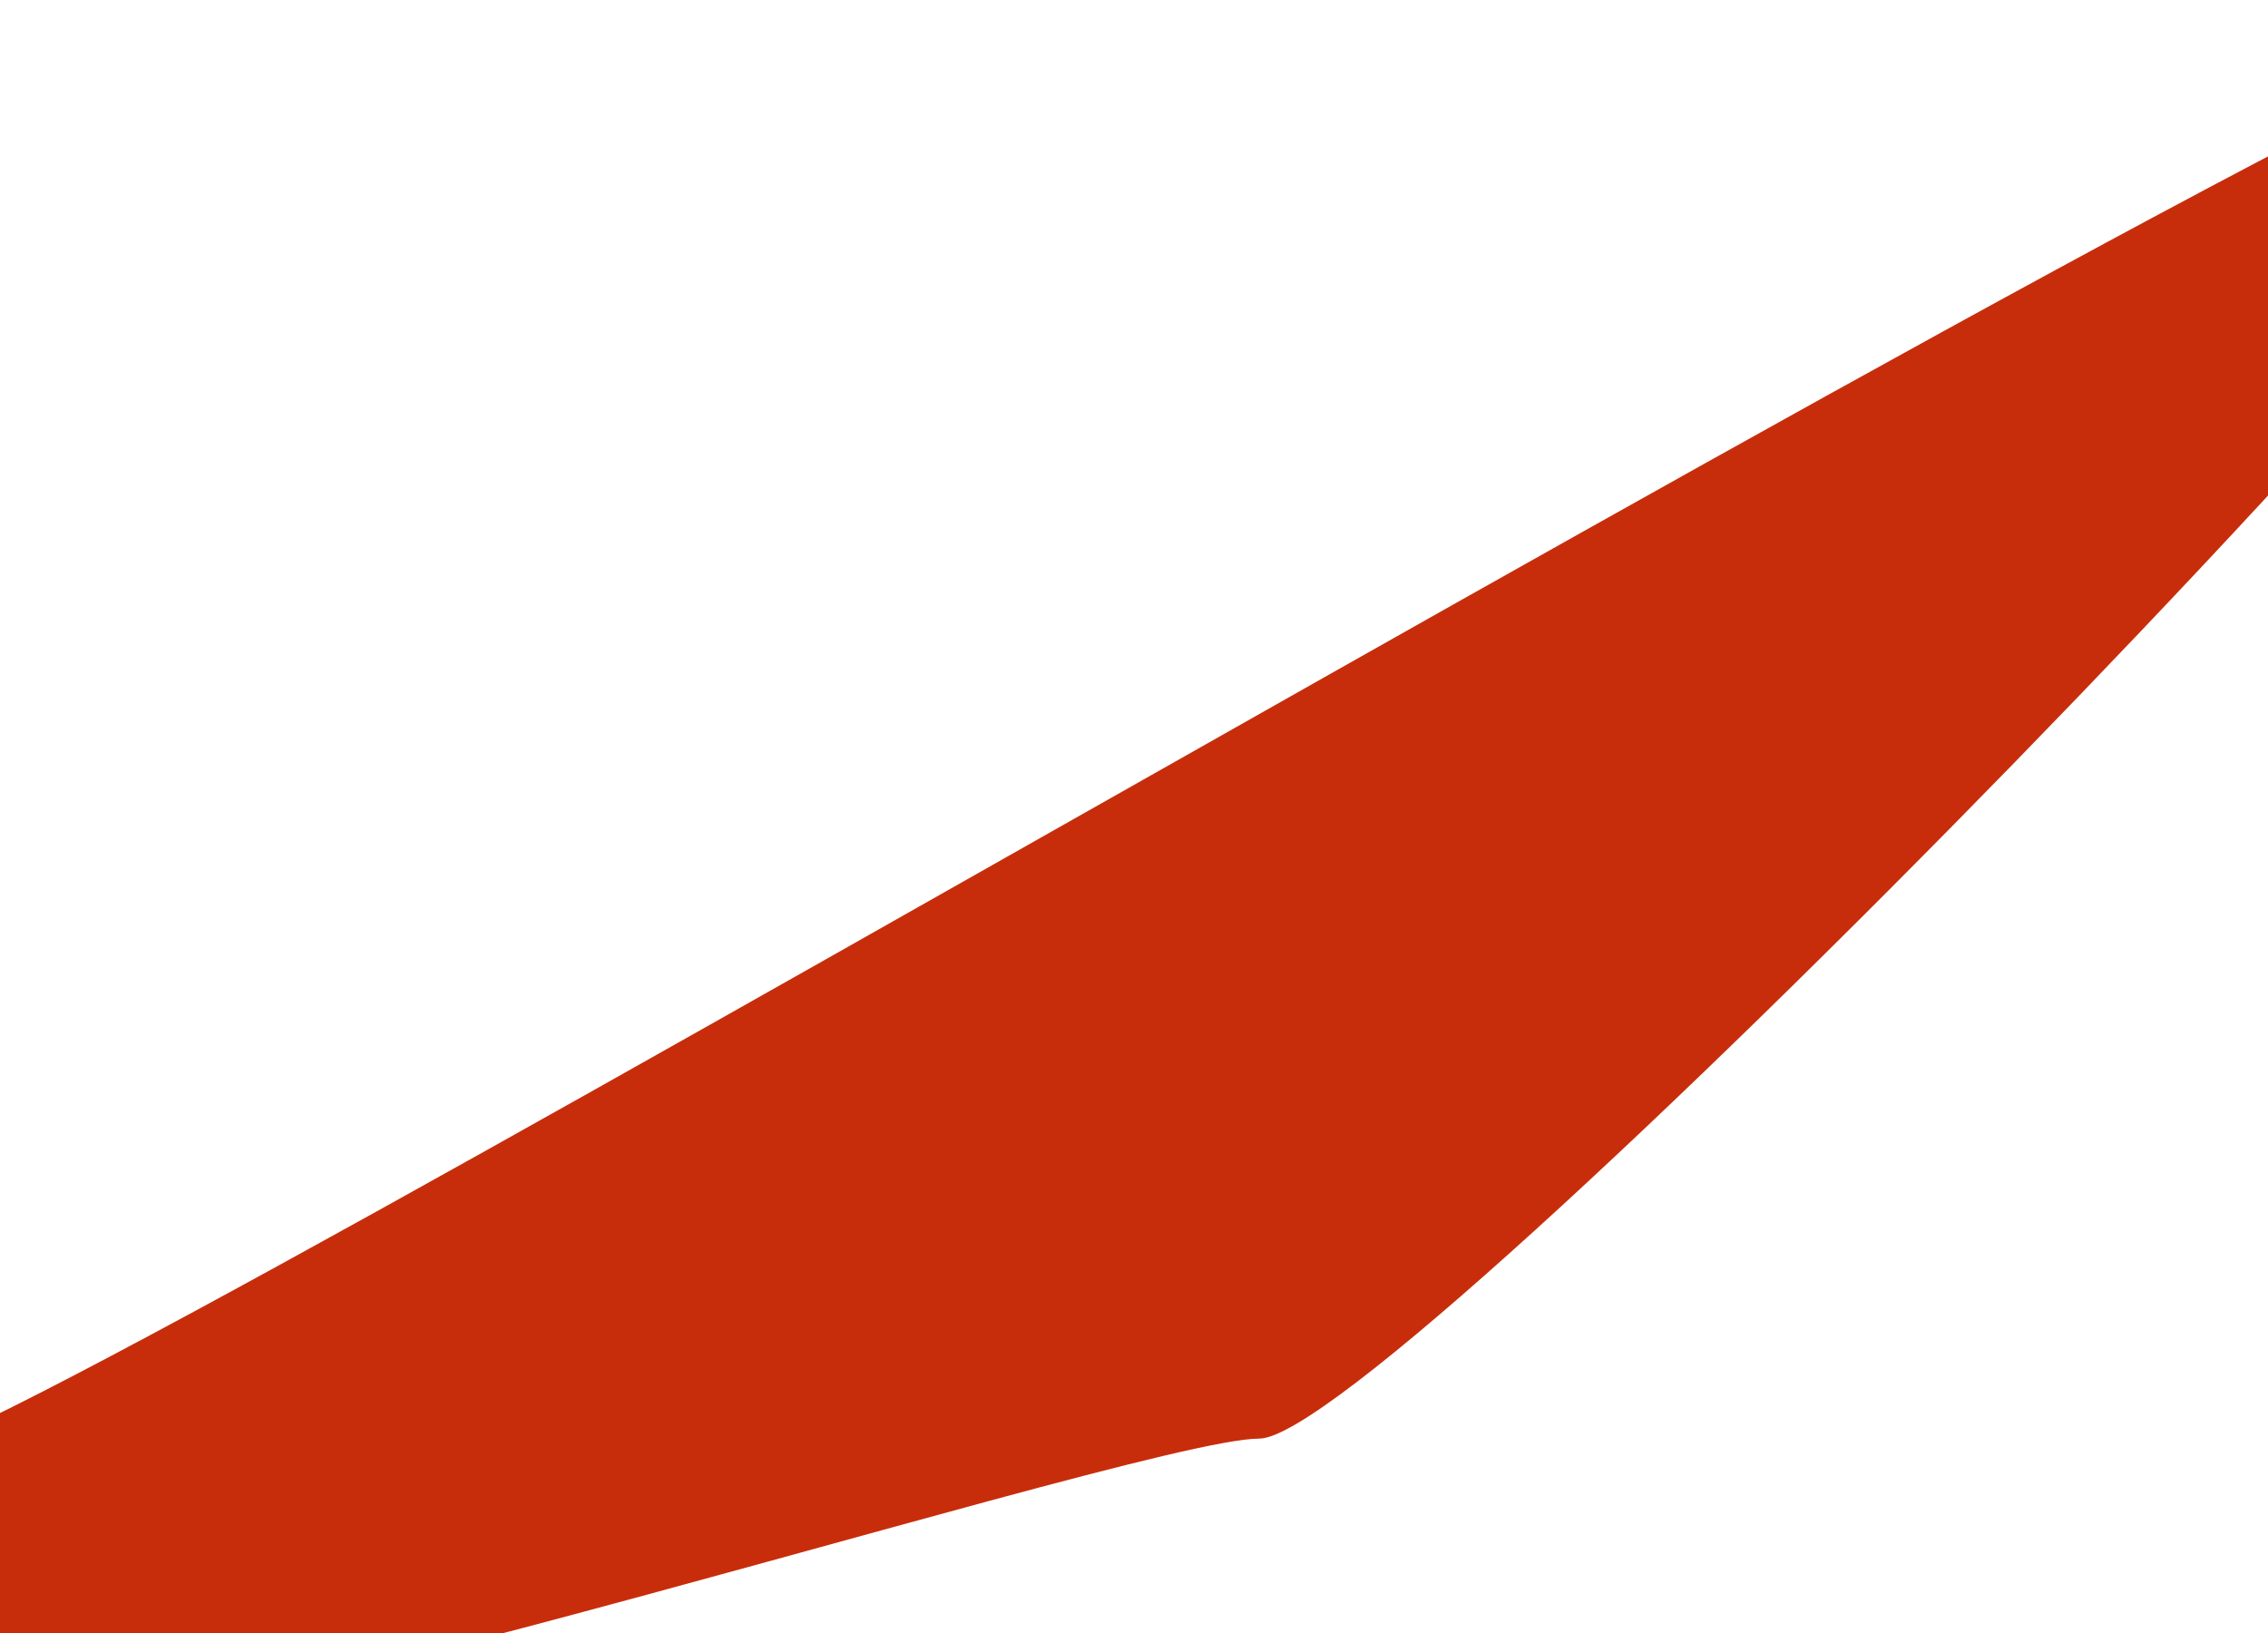 <svg width="525" height="378" viewBox="0 0 525 378" fill="none" xmlns="http://www.w3.org/2000/svg">
<g filter="url(#filter0_f_115_374)">
<path d="M619 -3C619 27.1 321.609 333 291.5 333C261.391 333 -26.5 428.1 -26.5 398C-26.5 367.9 -56.609 338 -26.5 338C3.609 338 619 -33.1 619 -3Z" fill="#C82D0B"/>
</g>
<defs>
<filter id="filter0_f_115_374" x="-139.882" y="-104.737" width="858.882" height="608.625" filterUnits="userSpaceOnUse" color-interpolation-filters="sRGB">
<feFlood flood-opacity="0" result="BackgroundImageFix"/>
<feBlend mode="normal" in="SourceGraphic" in2="BackgroundImageFix" result="shape"/>
<feGaussianBlur stdDeviation="50" result="effect1_foregroundBlur_115_374"/>
</filter>
</defs>
</svg>
